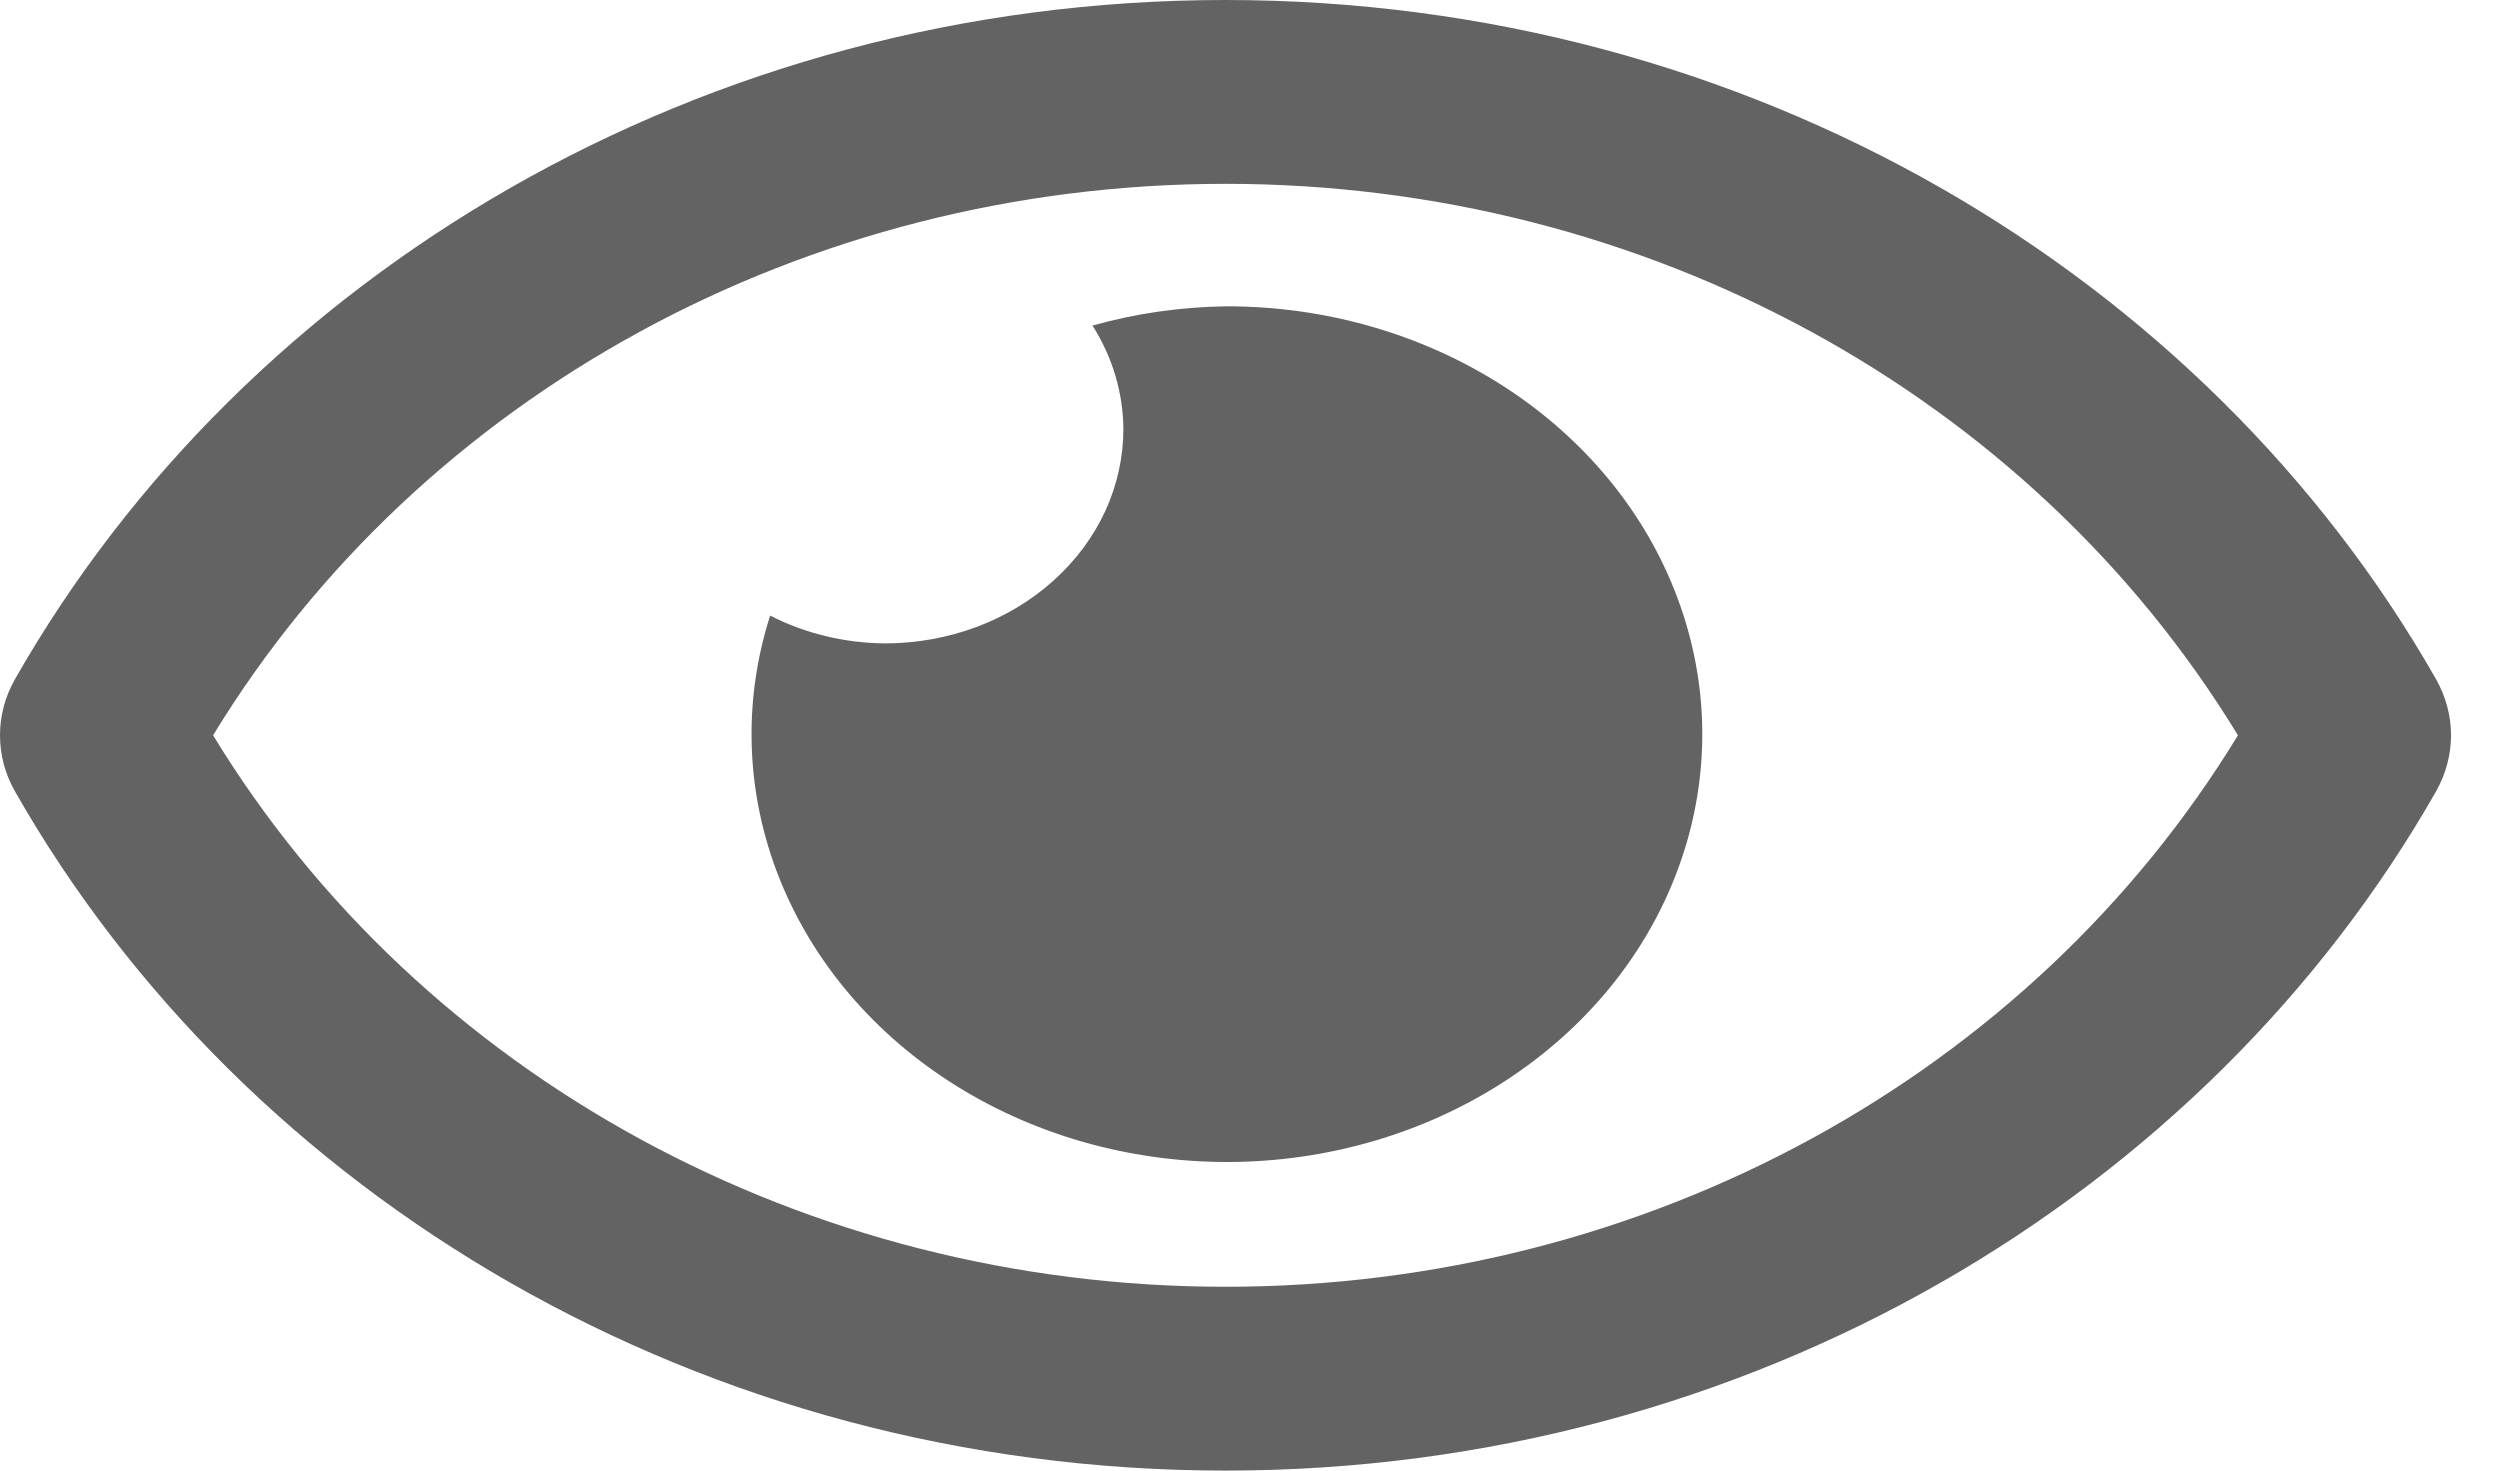 <svg width="17" height="10" viewBox="0 0 17 10" fill="none" xmlns="http://www.w3.org/2000/svg">
<path d="M8.333 2.083C8.027 2.088 7.722 2.131 7.429 2.214C7.565 2.428 7.637 2.67 7.639 2.917C7.639 3.108 7.597 3.298 7.516 3.475C7.434 3.652 7.315 3.812 7.164 3.948C7.014 4.083 6.835 4.191 6.639 4.264C6.442 4.337 6.231 4.375 6.019 4.375C5.744 4.373 5.475 4.308 5.237 4.186C5.049 4.773 5.071 5.398 5.3 5.973C5.529 6.548 5.952 7.043 6.511 7.389C7.07 7.735 7.736 7.914 8.414 7.901C9.093 7.887 9.749 7.682 10.29 7.314C10.832 6.947 11.231 6.435 11.431 5.851C11.632 5.268 11.623 4.643 11.406 4.064C11.19 3.485 10.777 2.983 10.225 2.627C9.674 2.272 9.012 2.081 8.333 2.083ZM16.566 4.62C14.997 1.864 11.89 0 8.333 0C4.776 0 1.669 1.866 0.101 4.62C0.034 4.738 0 4.868 0 5C0 5.132 0.034 5.262 0.101 5.38C1.67 8.136 4.776 10 8.333 10C11.89 10 14.998 8.134 16.566 5.38C16.632 5.262 16.667 5.132 16.667 5C16.667 4.868 16.632 4.738 16.566 4.62ZM8.333 8.75C5.479 8.75 2.862 7.318 1.449 5C2.862 2.682 5.479 1.25 8.333 1.25C11.188 1.25 13.805 2.682 15.218 5C13.805 7.318 11.188 8.75 8.333 8.75Z" fill="#636363"/>
</svg>
